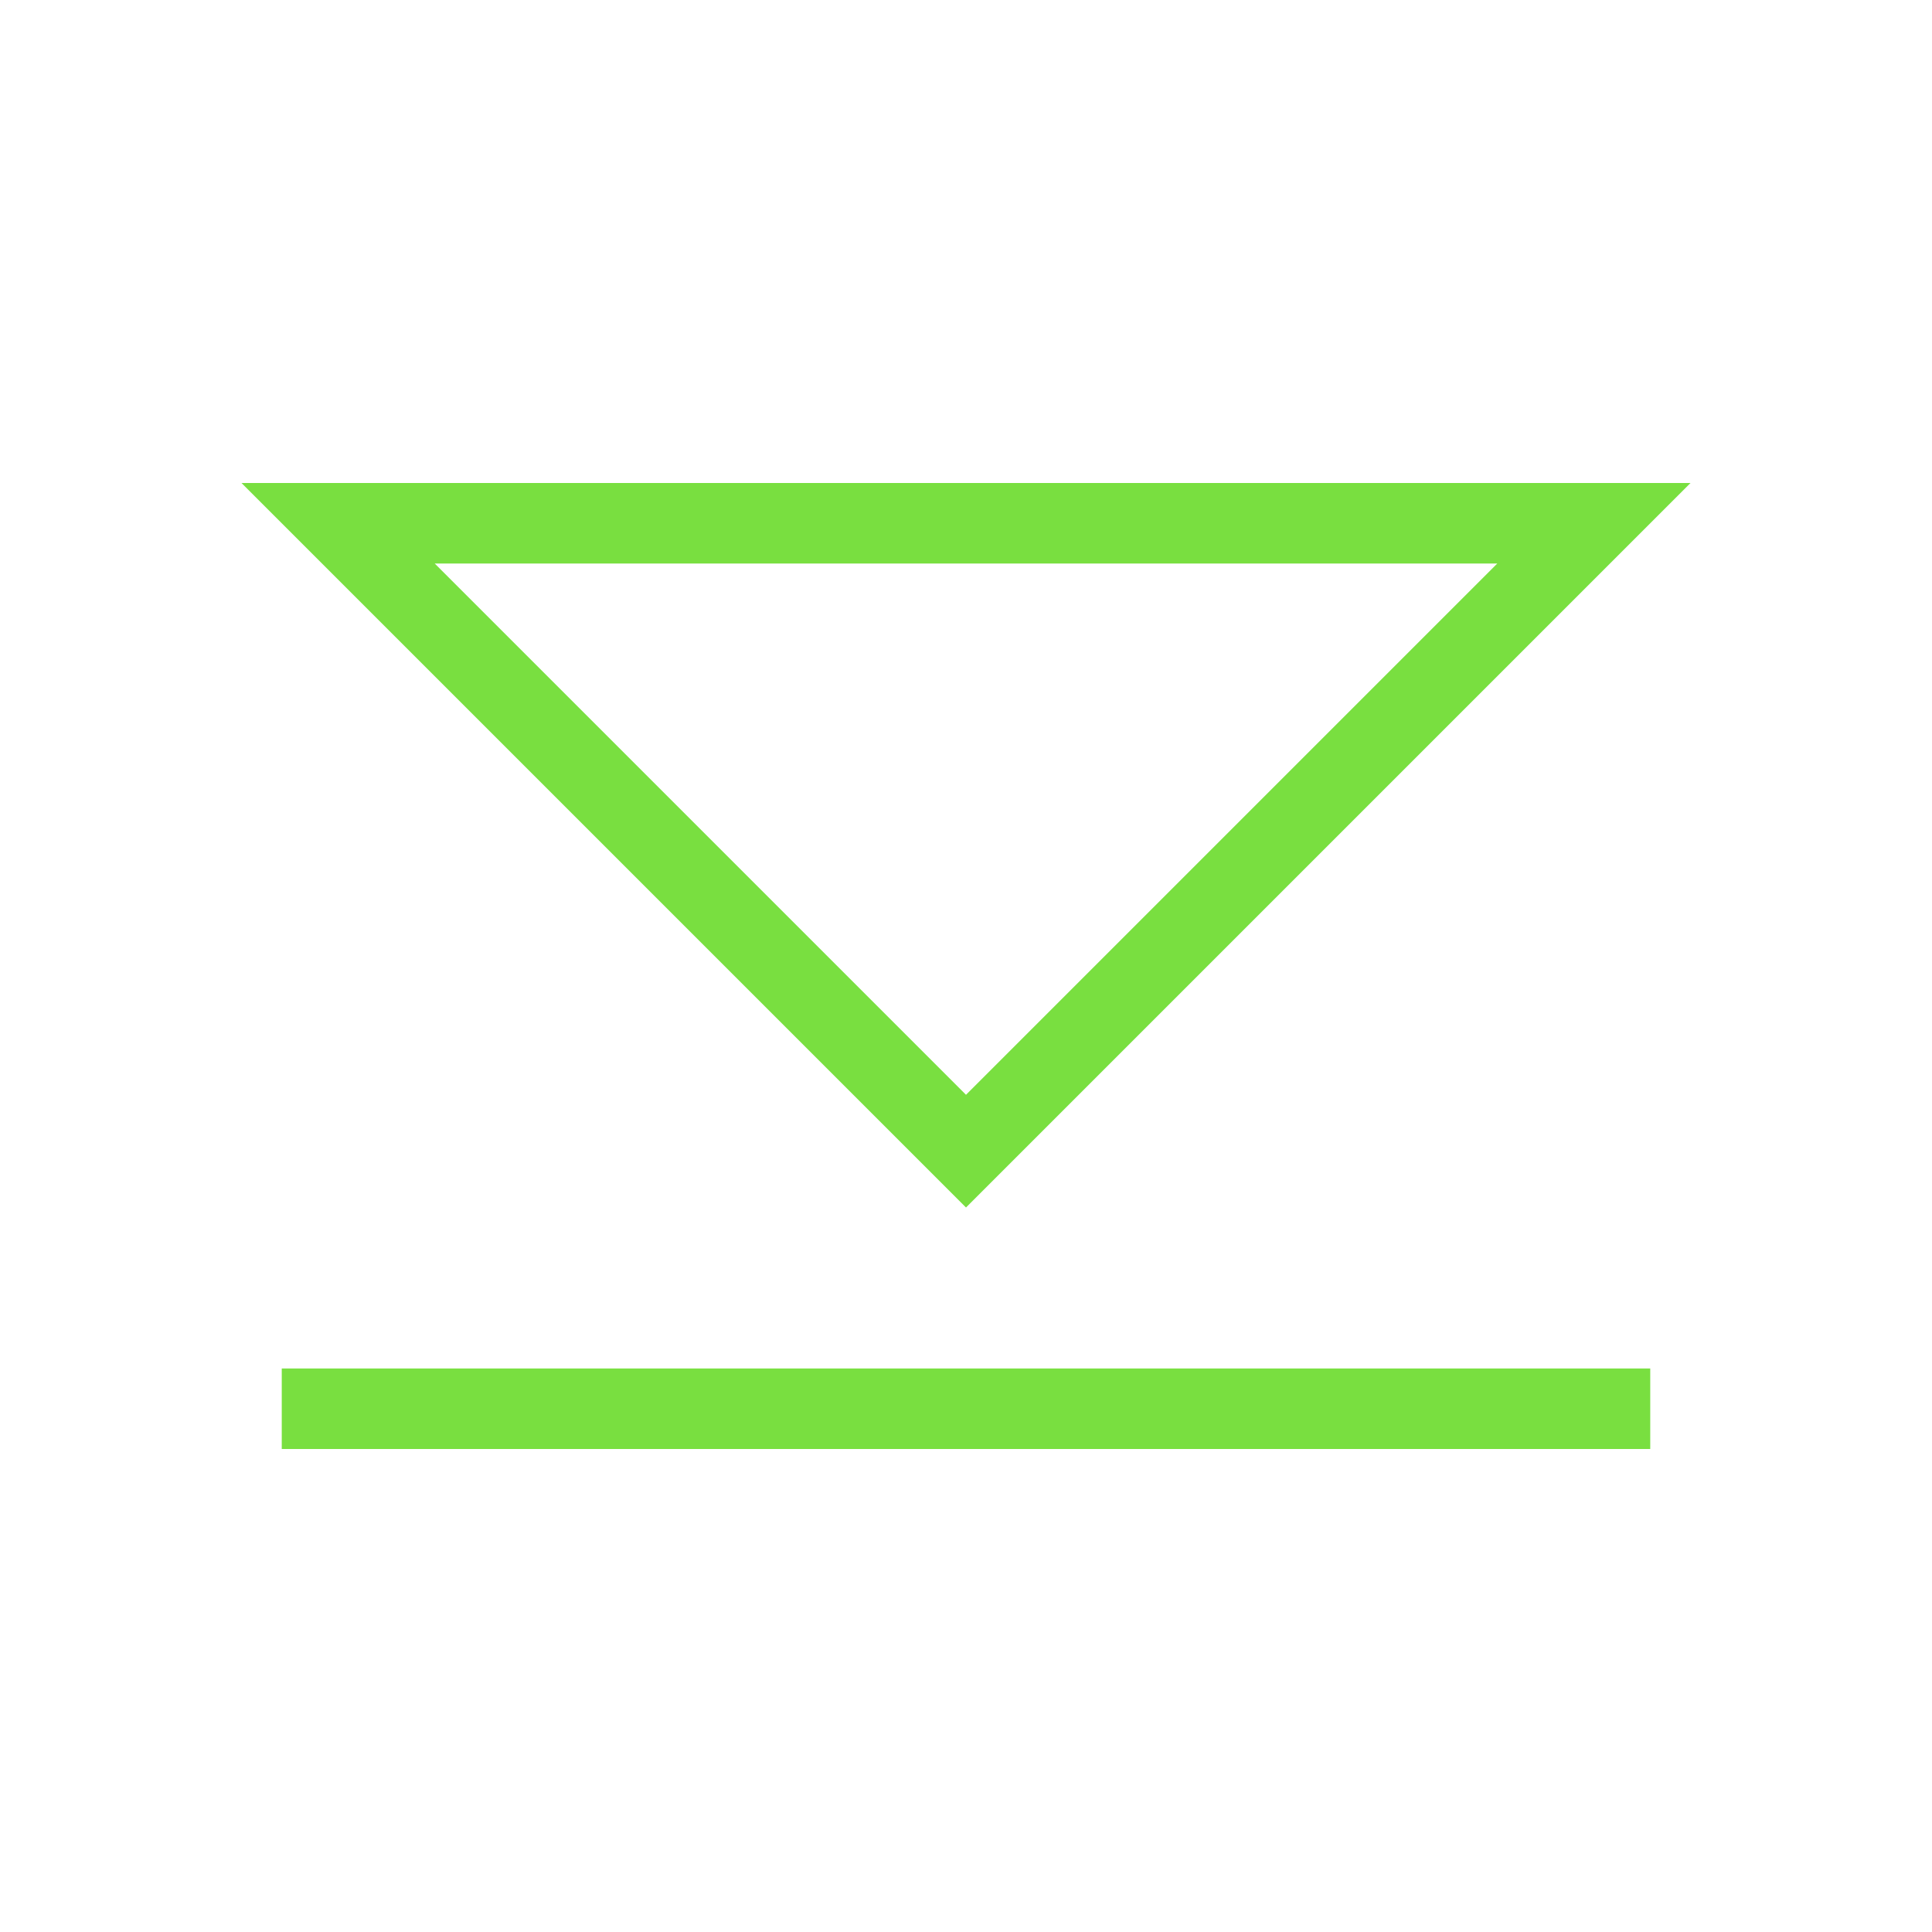 <?xml version="1.0" standalone="no"?><!DOCTYPE svg PUBLIC "-//W3C//DTD SVG 1.1//EN" "http://www.w3.org/Graphics/SVG/1.1/DTD/svg11.dtd"><svg t="1663813012489" class="icon" viewBox="0 0 1024 1024" version="1.1" xmlns="http://www.w3.org/2000/svg" p-id="17425" width="24" height="24" xmlns:xlink="http://www.w3.org/1999/xlink"><path d="M878.933 273.067L896 256H128l42.667 42.667 311.467 311.467 29.867 29.867 29.867-29.867 337.067-337.067z m-85.333 25.6L512 580.267 230.4 298.667h563.2zM149.333 768h725.333v-42.667h-725.333v42.667z" fill="#79df40" p-id="17426"></path></svg>